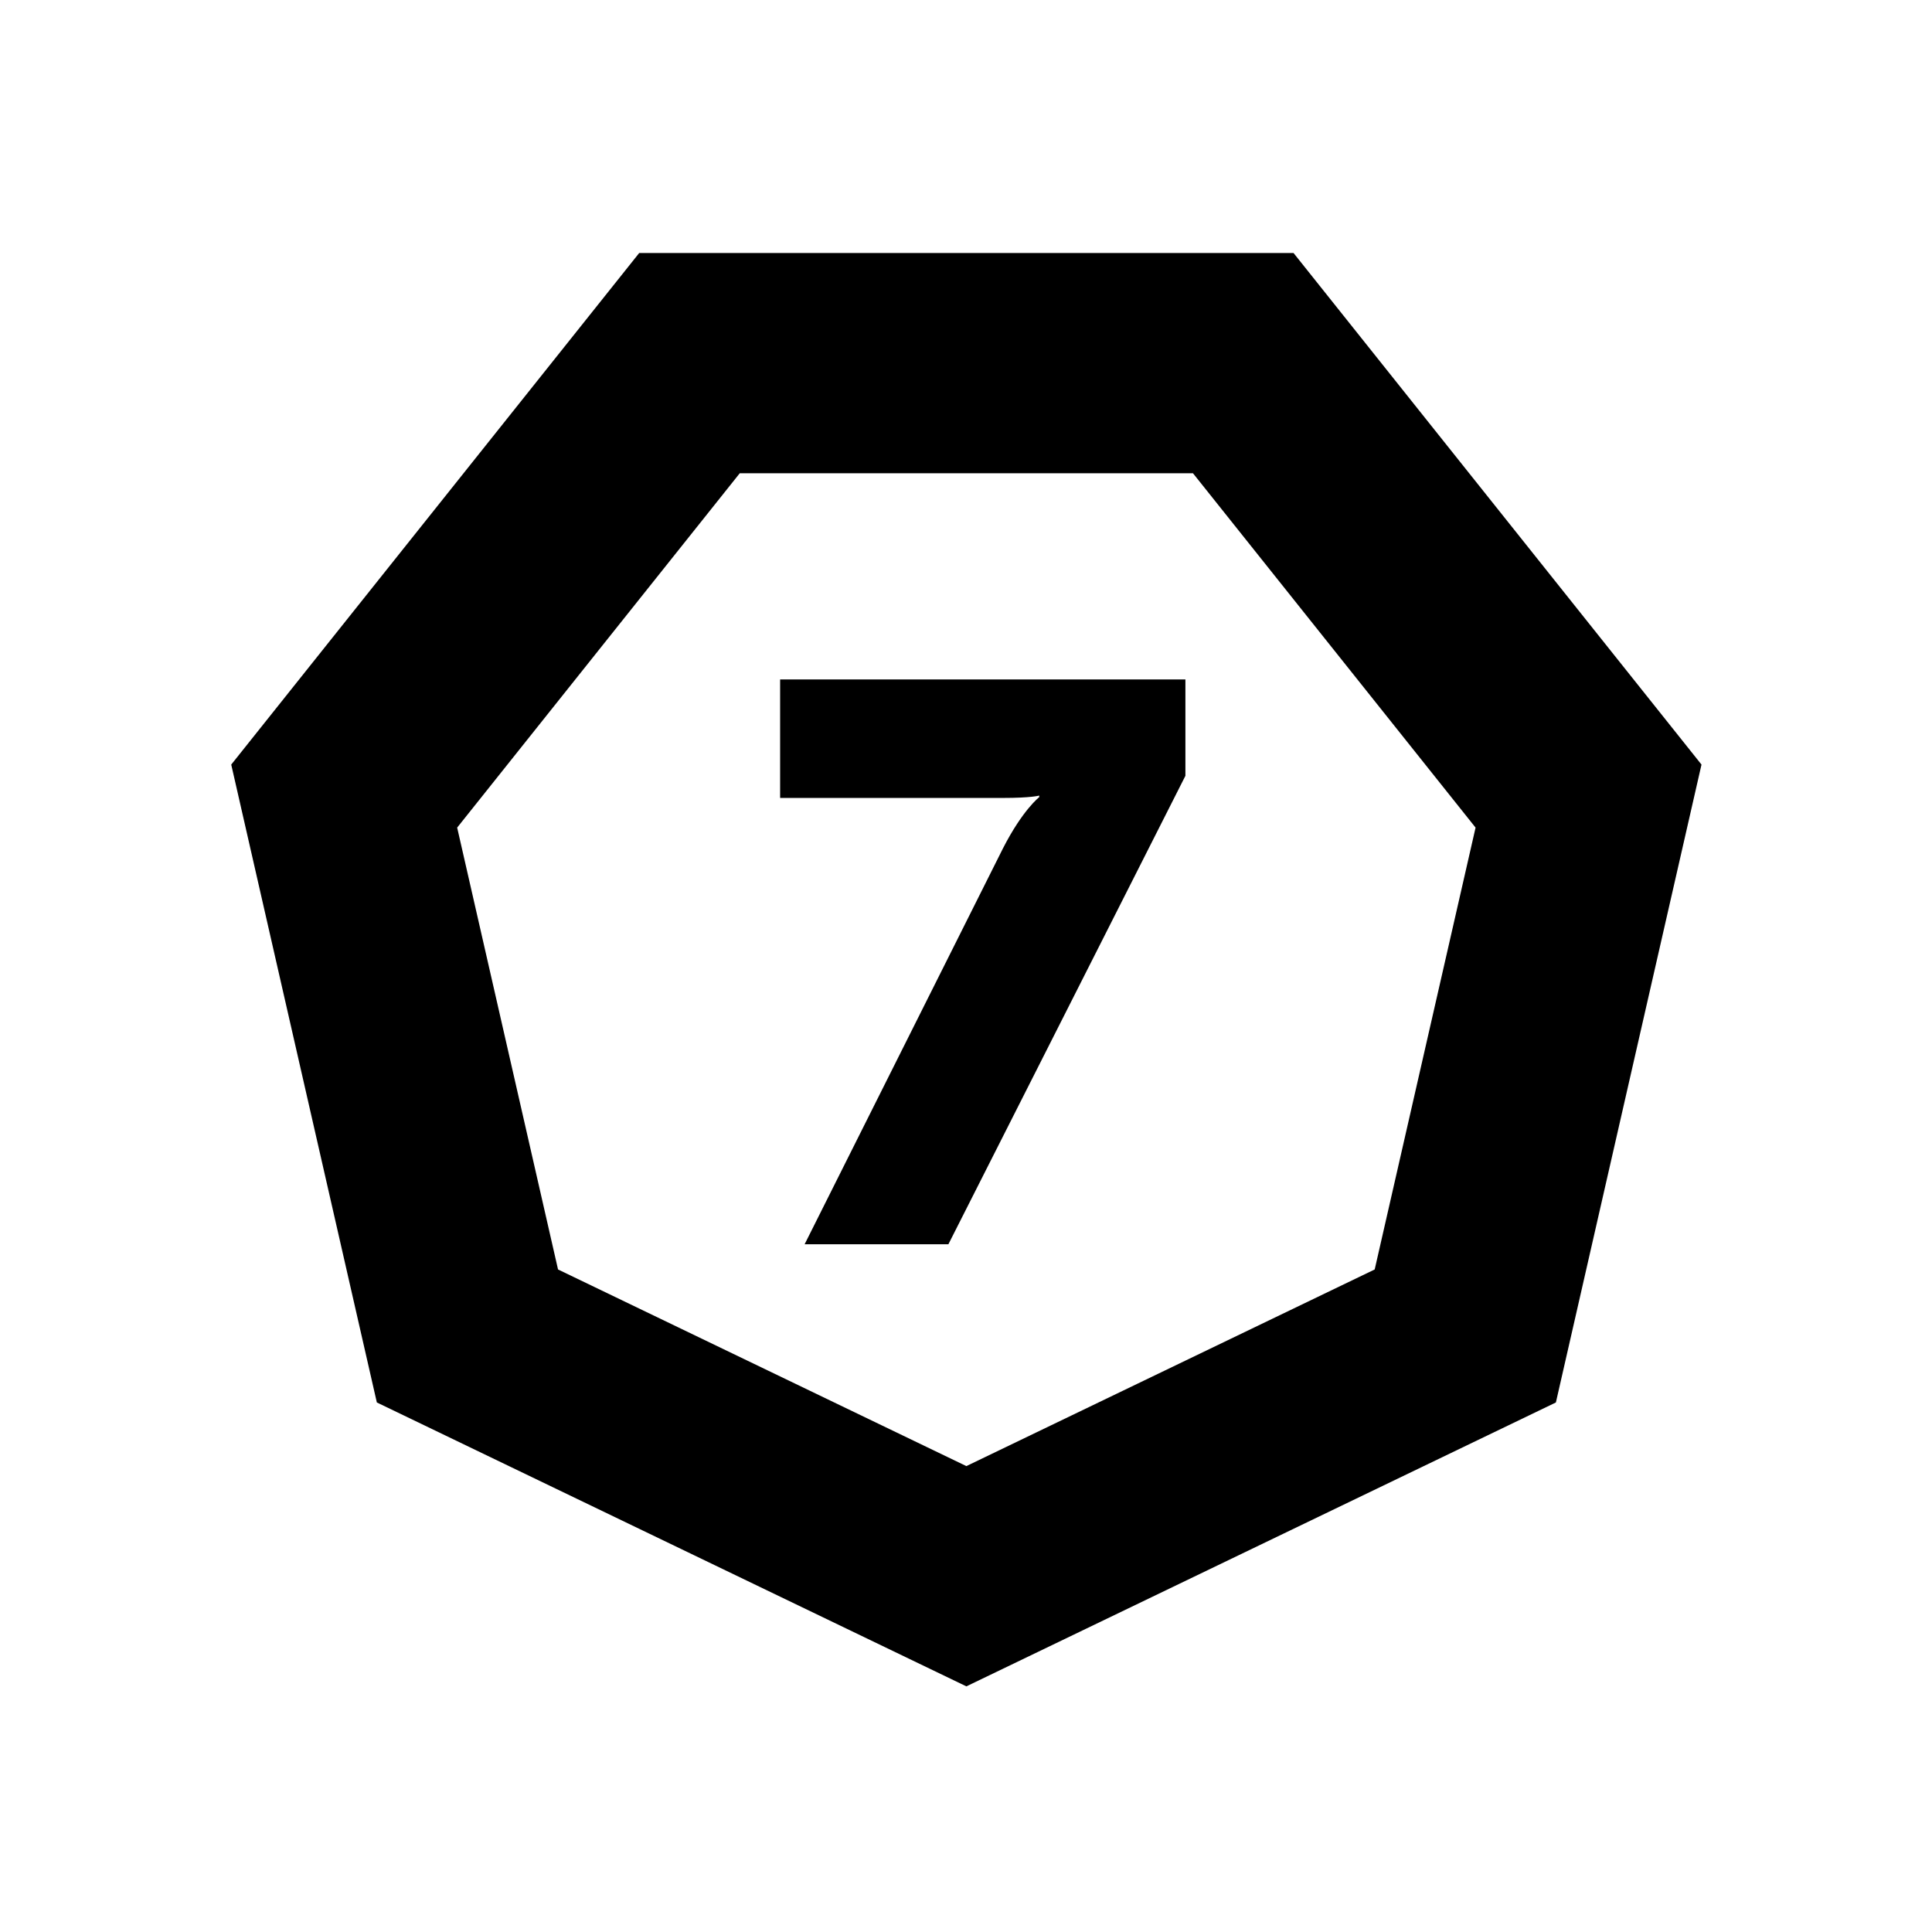 <svg xmlns="http://www.w3.org/2000/svg" xml:space="preserve" viewBox="0 0 300 300"><path d="M200.86 39.286H99.255l-63.349 79.438 22.61 99.05 91.542 44.083 91.54-44.083 22.609-99.05zm12.602 157.836-63.404 30.533-63.407-30.533-15.663-68.612 43.881-55.023h70.376l43.881 55.023z"/><path d="M155.729 131.755c3.068-6.011 5.642-7.975 5.642-7.975v-.244s-1.225.368-5.642.368h-34.593v-18.402h62.933v14.966l-36.804 72.743H124.94z"/></svg>
